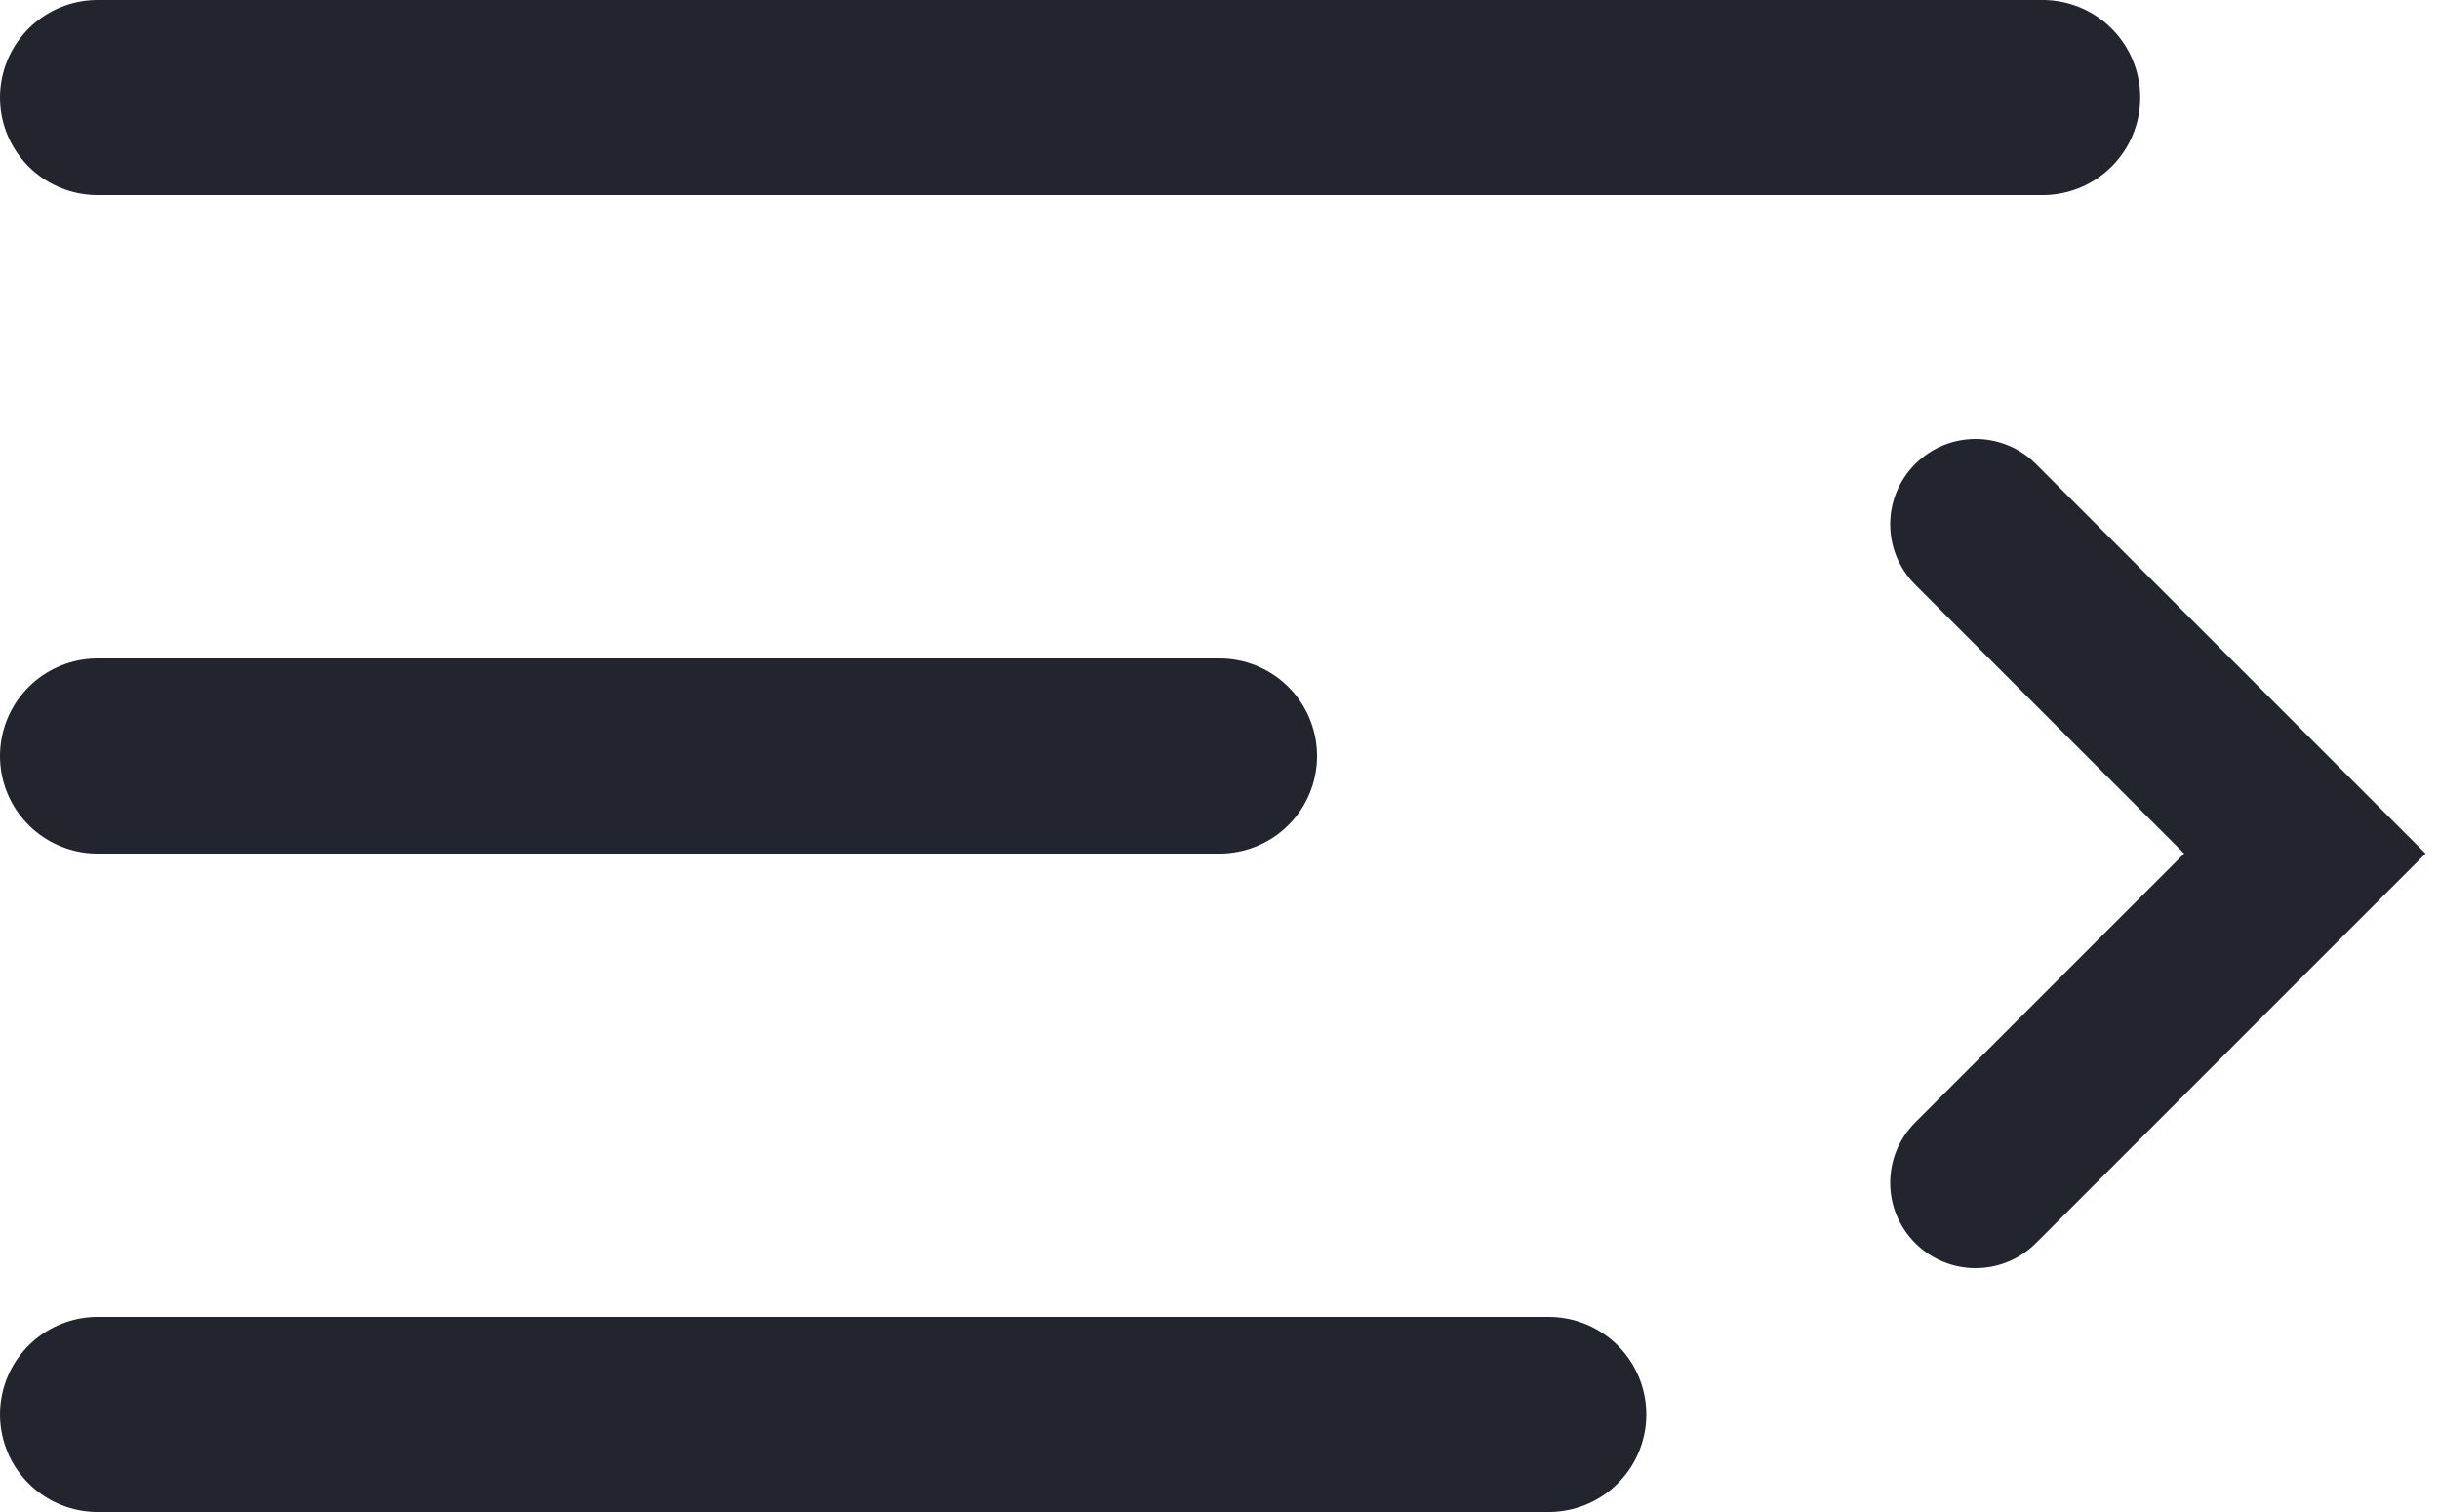 <svg width="50" height="31" viewBox="0 0 50 31" fill="none" xmlns="http://www.w3.org/2000/svg">
<line x1="2" y1="2" x2="41.875" y2="2" stroke="#22242E" stroke-width="4" stroke-linecap="round"/>
<line x1="2" y1="15.5" x2="25" y2="15.5" stroke="#22242E" stroke-width="4" stroke-linecap="round"/>
<line x1="2" y1="29" x2="31.75" y2="29" stroke="#22242E" stroke-width="4" stroke-linecap="round"/>
<path d="M39.263 11.987C38.579 11.304 38.579 10.196 39.263 9.513C39.946 8.829 41.054 8.829 41.737 9.513L39.263 11.987ZM47.25 17.5L48.487 16.263L49.725 17.5L48.487 18.737L47.25 17.5ZM41.737 25.487C41.054 26.171 39.946 26.171 39.263 25.487C38.579 24.804 38.579 23.696 39.263 23.013L41.737 25.487ZM41.737 9.513L48.487 16.263L46.013 18.737L39.263 11.987L41.737 9.513ZM48.487 18.737L41.737 25.487L39.263 23.013L46.013 16.263L48.487 18.737Z" fill="#22242E"/>
</svg>
